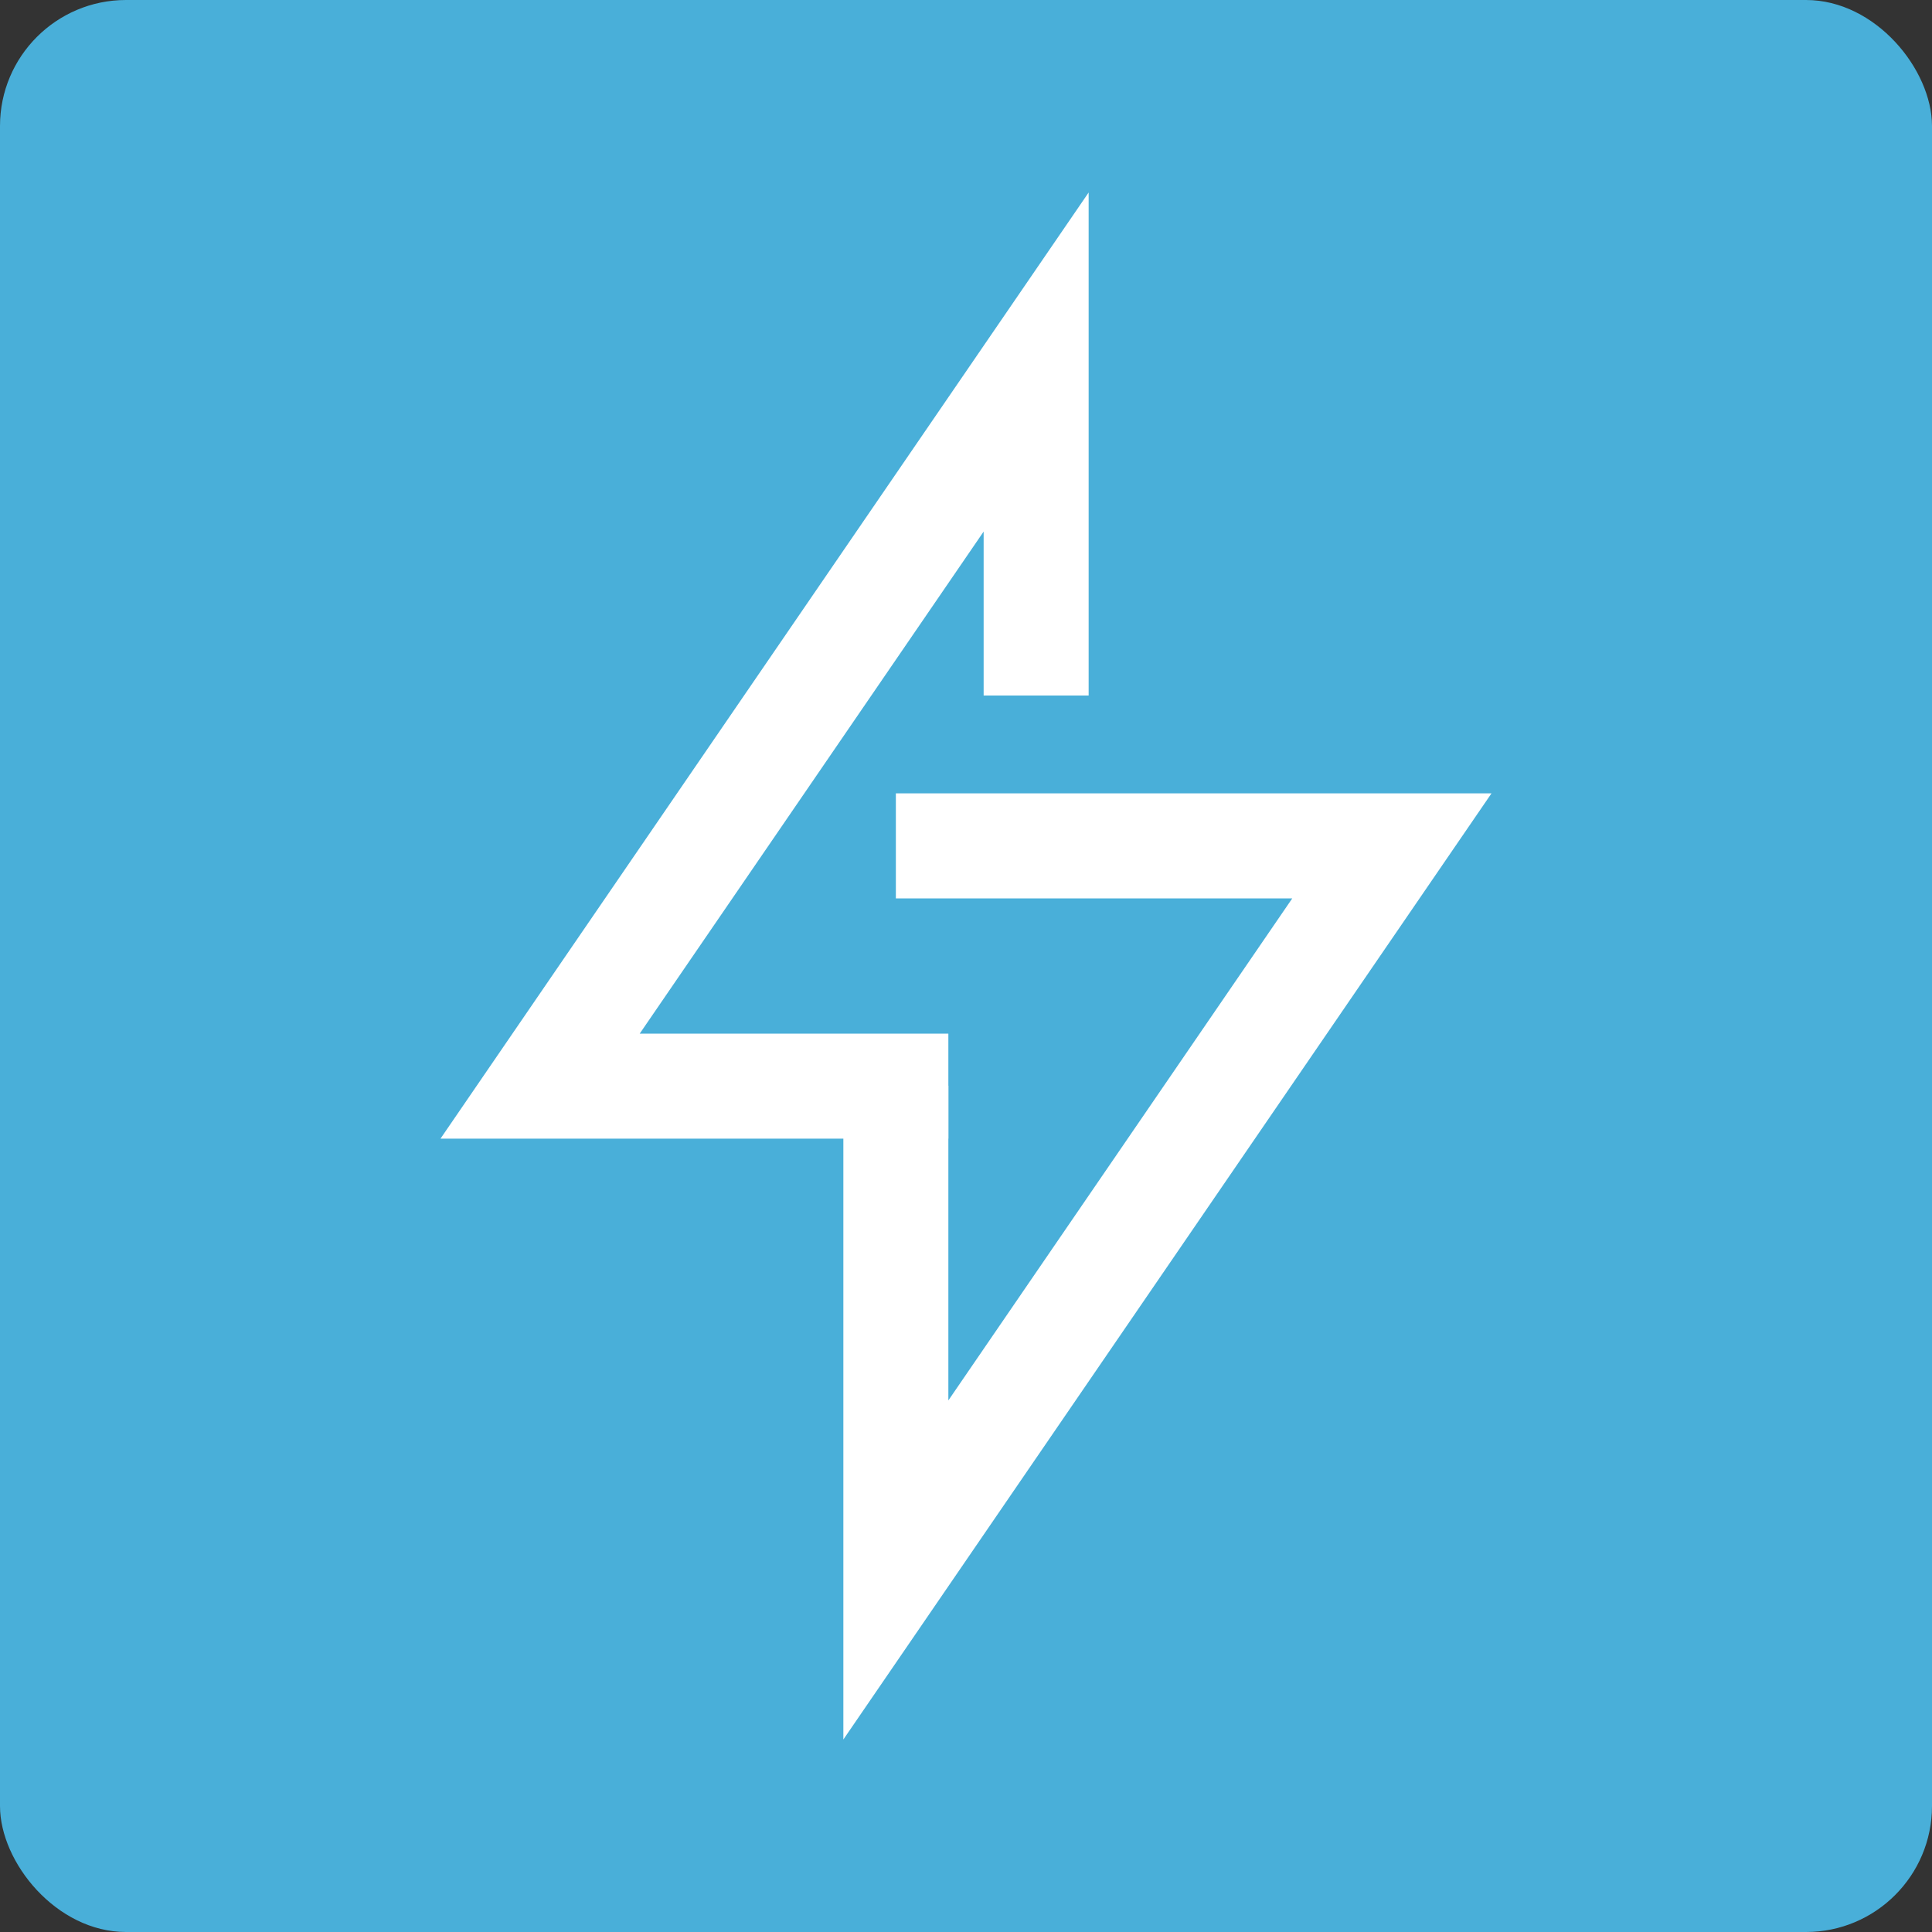 <svg xmlns="http://www.w3.org/2000/svg" viewBox="0 0 46 46">
  <rect x="0" y="0" width="46" height="46" fill="#333333" stroke="none"/>
  <rect width="46" height="46" rx="3" style="fill: #49afd9"/>
  <g>
    <polyline points="21.33 25.85 21.33 37.38 33.14 20.14 21.33 20.14" style="fill: none;stroke: #fff;stroke-miterlimit: 10;stroke-width: 2.5px"/>
    <polyline points="24.67 15.31 24.67 8.62 12.86 25.86 21.33 25.86" style="fill: none;stroke: #fff;stroke-linecap: square;stroke-miterlimit: 10;stroke-width: 2.5px"/>
  </g>
</svg>
